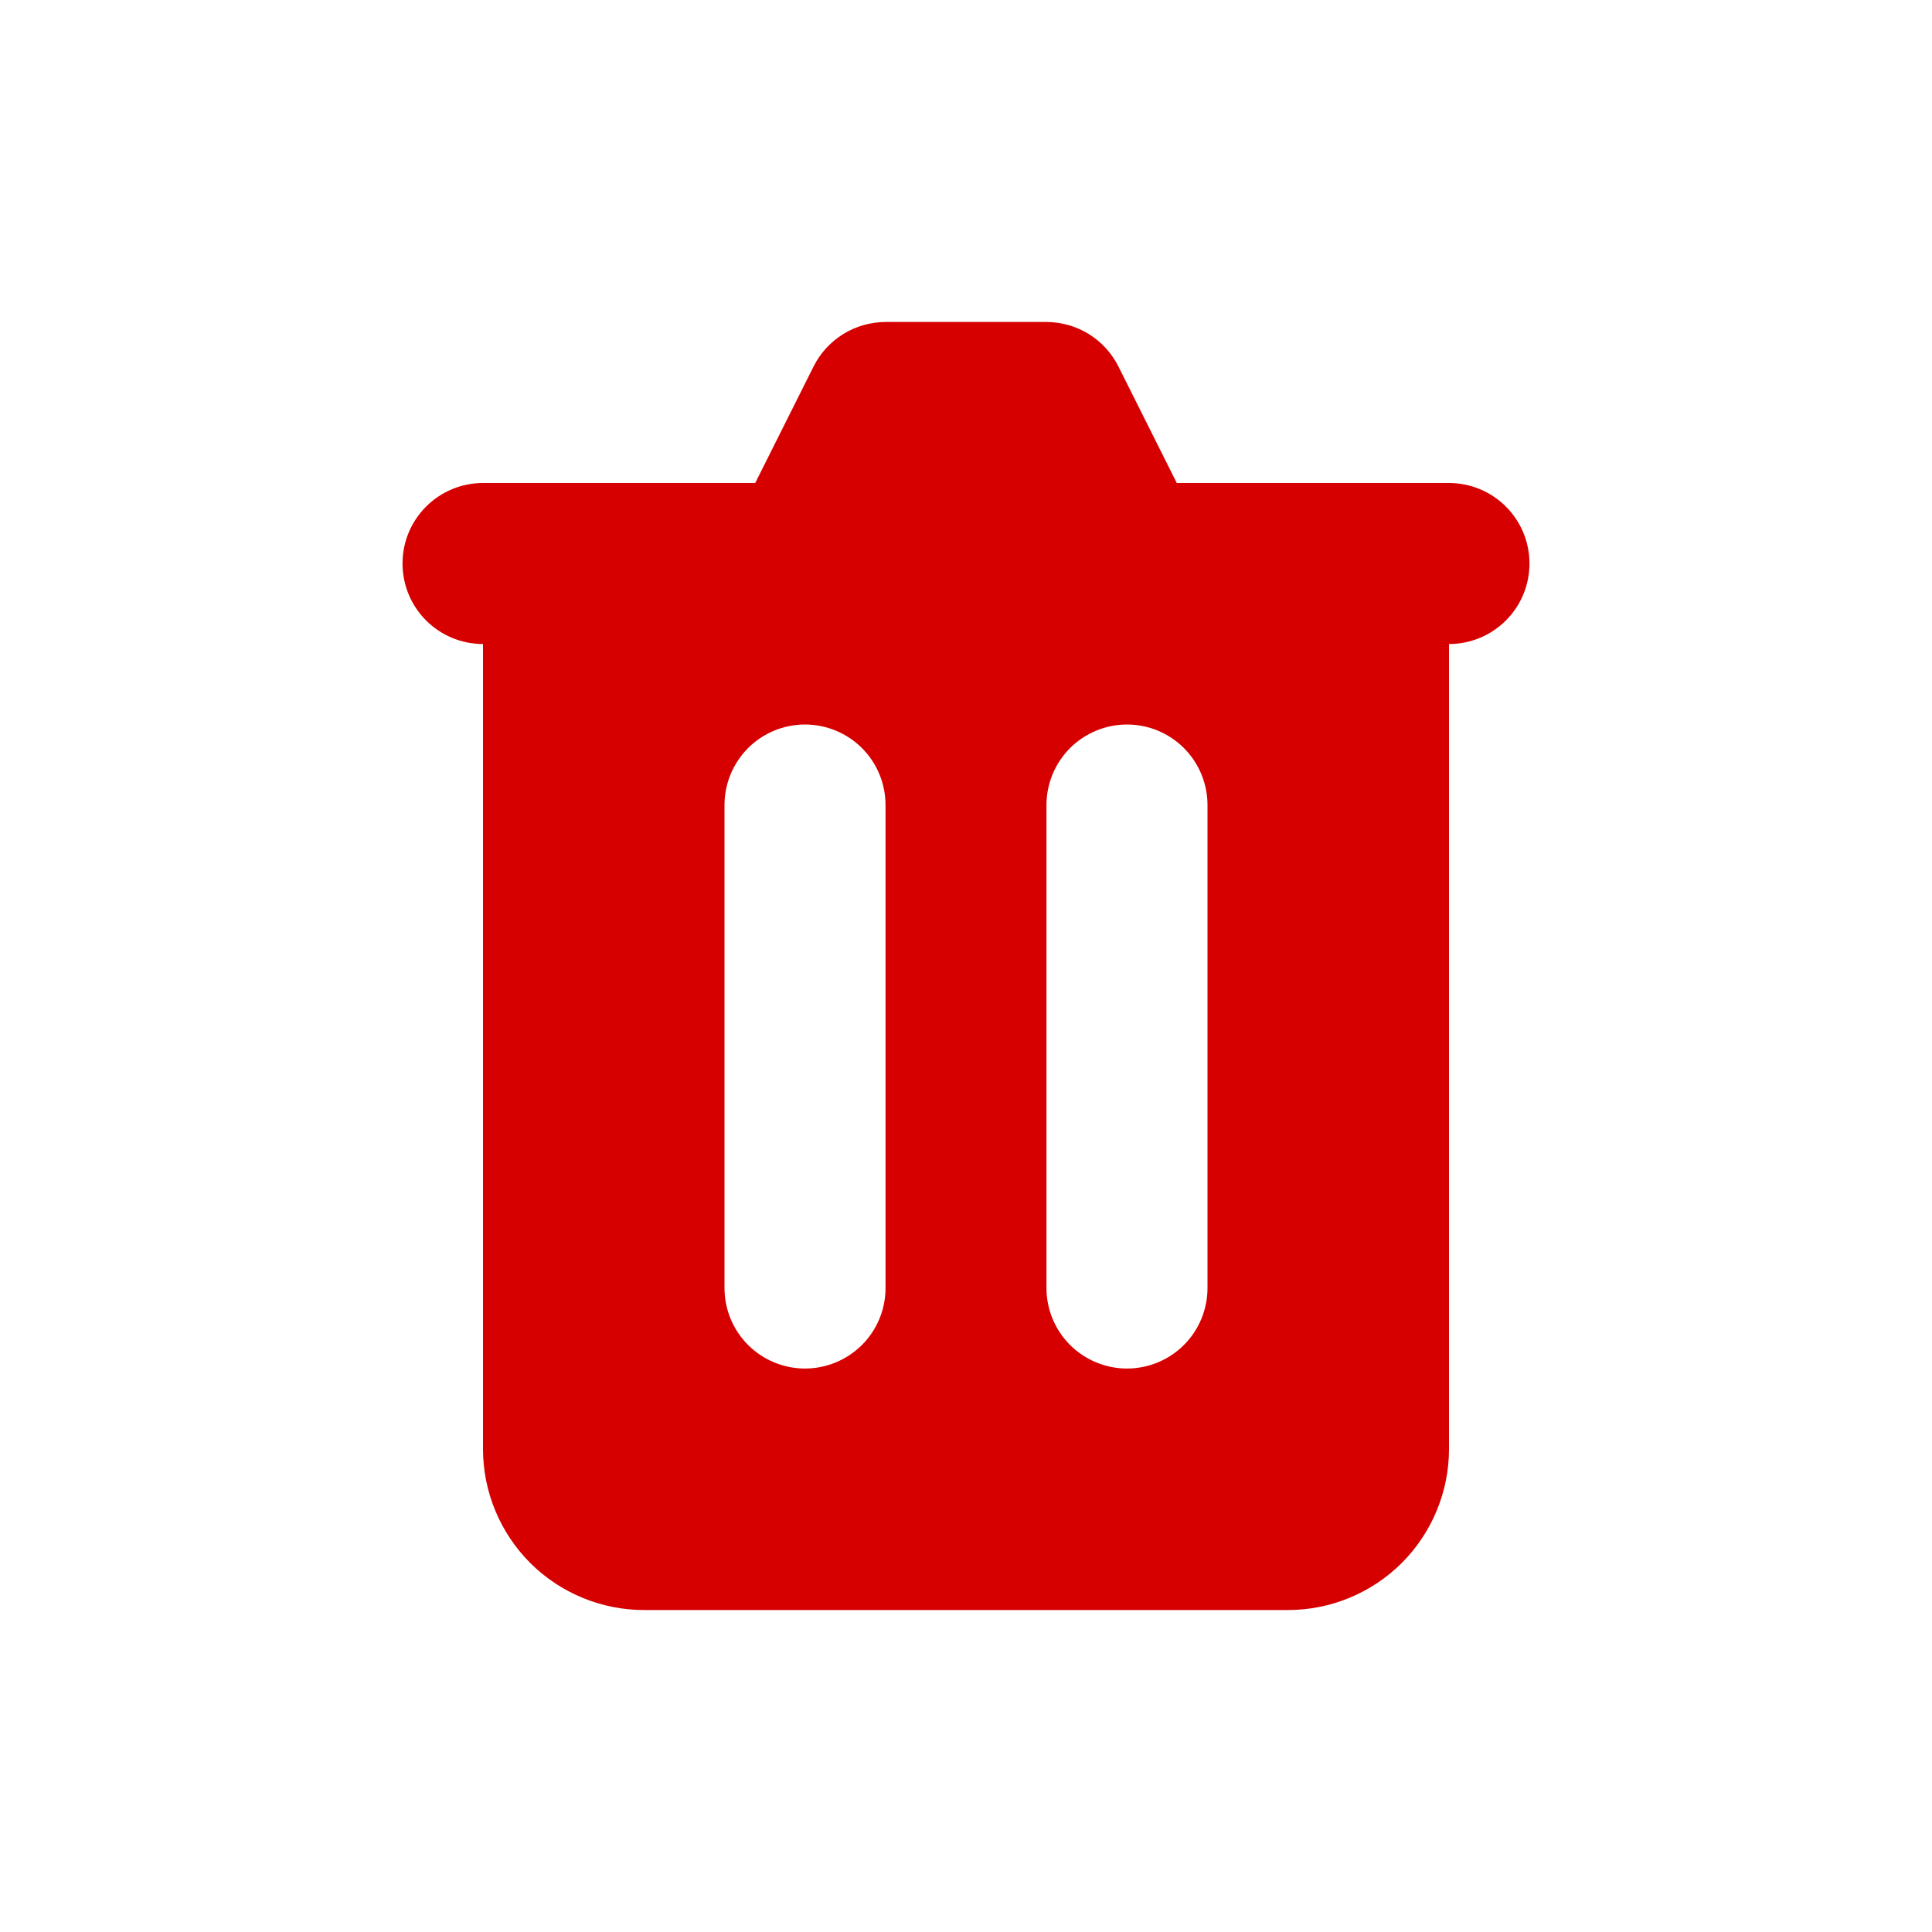 <svg width="20" height="20" viewBox="0 0 20 20" fill="none" xmlns="http://www.w3.org/2000/svg">
<path fill-rule="evenodd" clip-rule="evenodd" d="M9.167 3.333C9.012 3.334 8.86 3.377 8.729 3.458C8.597 3.54 8.491 3.656 8.422 3.794L7.818 5H5C4.779 5 4.567 5.088 4.411 5.244C4.254 5.401 4.167 5.612 4.167 5.833C4.167 6.055 4.254 6.266 4.411 6.423C4.567 6.579 4.779 6.667 5 6.667V15C5 15.442 5.176 15.866 5.488 16.179C5.801 16.491 6.225 16.667 6.667 16.667H13.333C13.775 16.667 14.199 16.491 14.512 16.179C14.824 15.866 15 15.442 15 15V6.667C15.221 6.667 15.433 6.579 15.589 6.423C15.746 6.266 15.833 6.055 15.833 5.833C15.833 5.612 15.746 5.401 15.589 5.244C15.433 5.088 15.221 5 15 5H12.182L11.578 3.794C11.509 3.656 11.403 3.54 11.271 3.458C11.14 3.377 10.988 3.334 10.833 3.333H9.167ZM7.5 8.334C7.5 8.112 7.588 7.901 7.744 7.744C7.9 7.588 8.112 7.5 8.333 7.5C8.554 7.5 8.766 7.588 8.923 7.744C9.079 7.901 9.167 8.112 9.167 8.334V13.334C9.167 13.555 9.079 13.767 8.923 13.923C8.766 14.079 8.554 14.167 8.333 14.167C8.112 14.167 7.9 14.079 7.744 13.923C7.588 13.767 7.5 13.555 7.5 13.334V8.334ZM11.667 7.5C11.446 7.5 11.234 7.588 11.077 7.744C10.921 7.901 10.833 8.112 10.833 8.334V13.334C10.833 13.555 10.921 13.767 11.077 13.923C11.234 14.079 11.446 14.167 11.667 14.167C11.888 14.167 12.1 14.079 12.256 13.923C12.412 13.767 12.5 13.555 12.5 13.334V8.334C12.5 8.112 12.412 7.901 12.256 7.744C12.1 7.588 11.888 7.5 11.667 7.5Z" fill="#D60000"/>
</svg>
